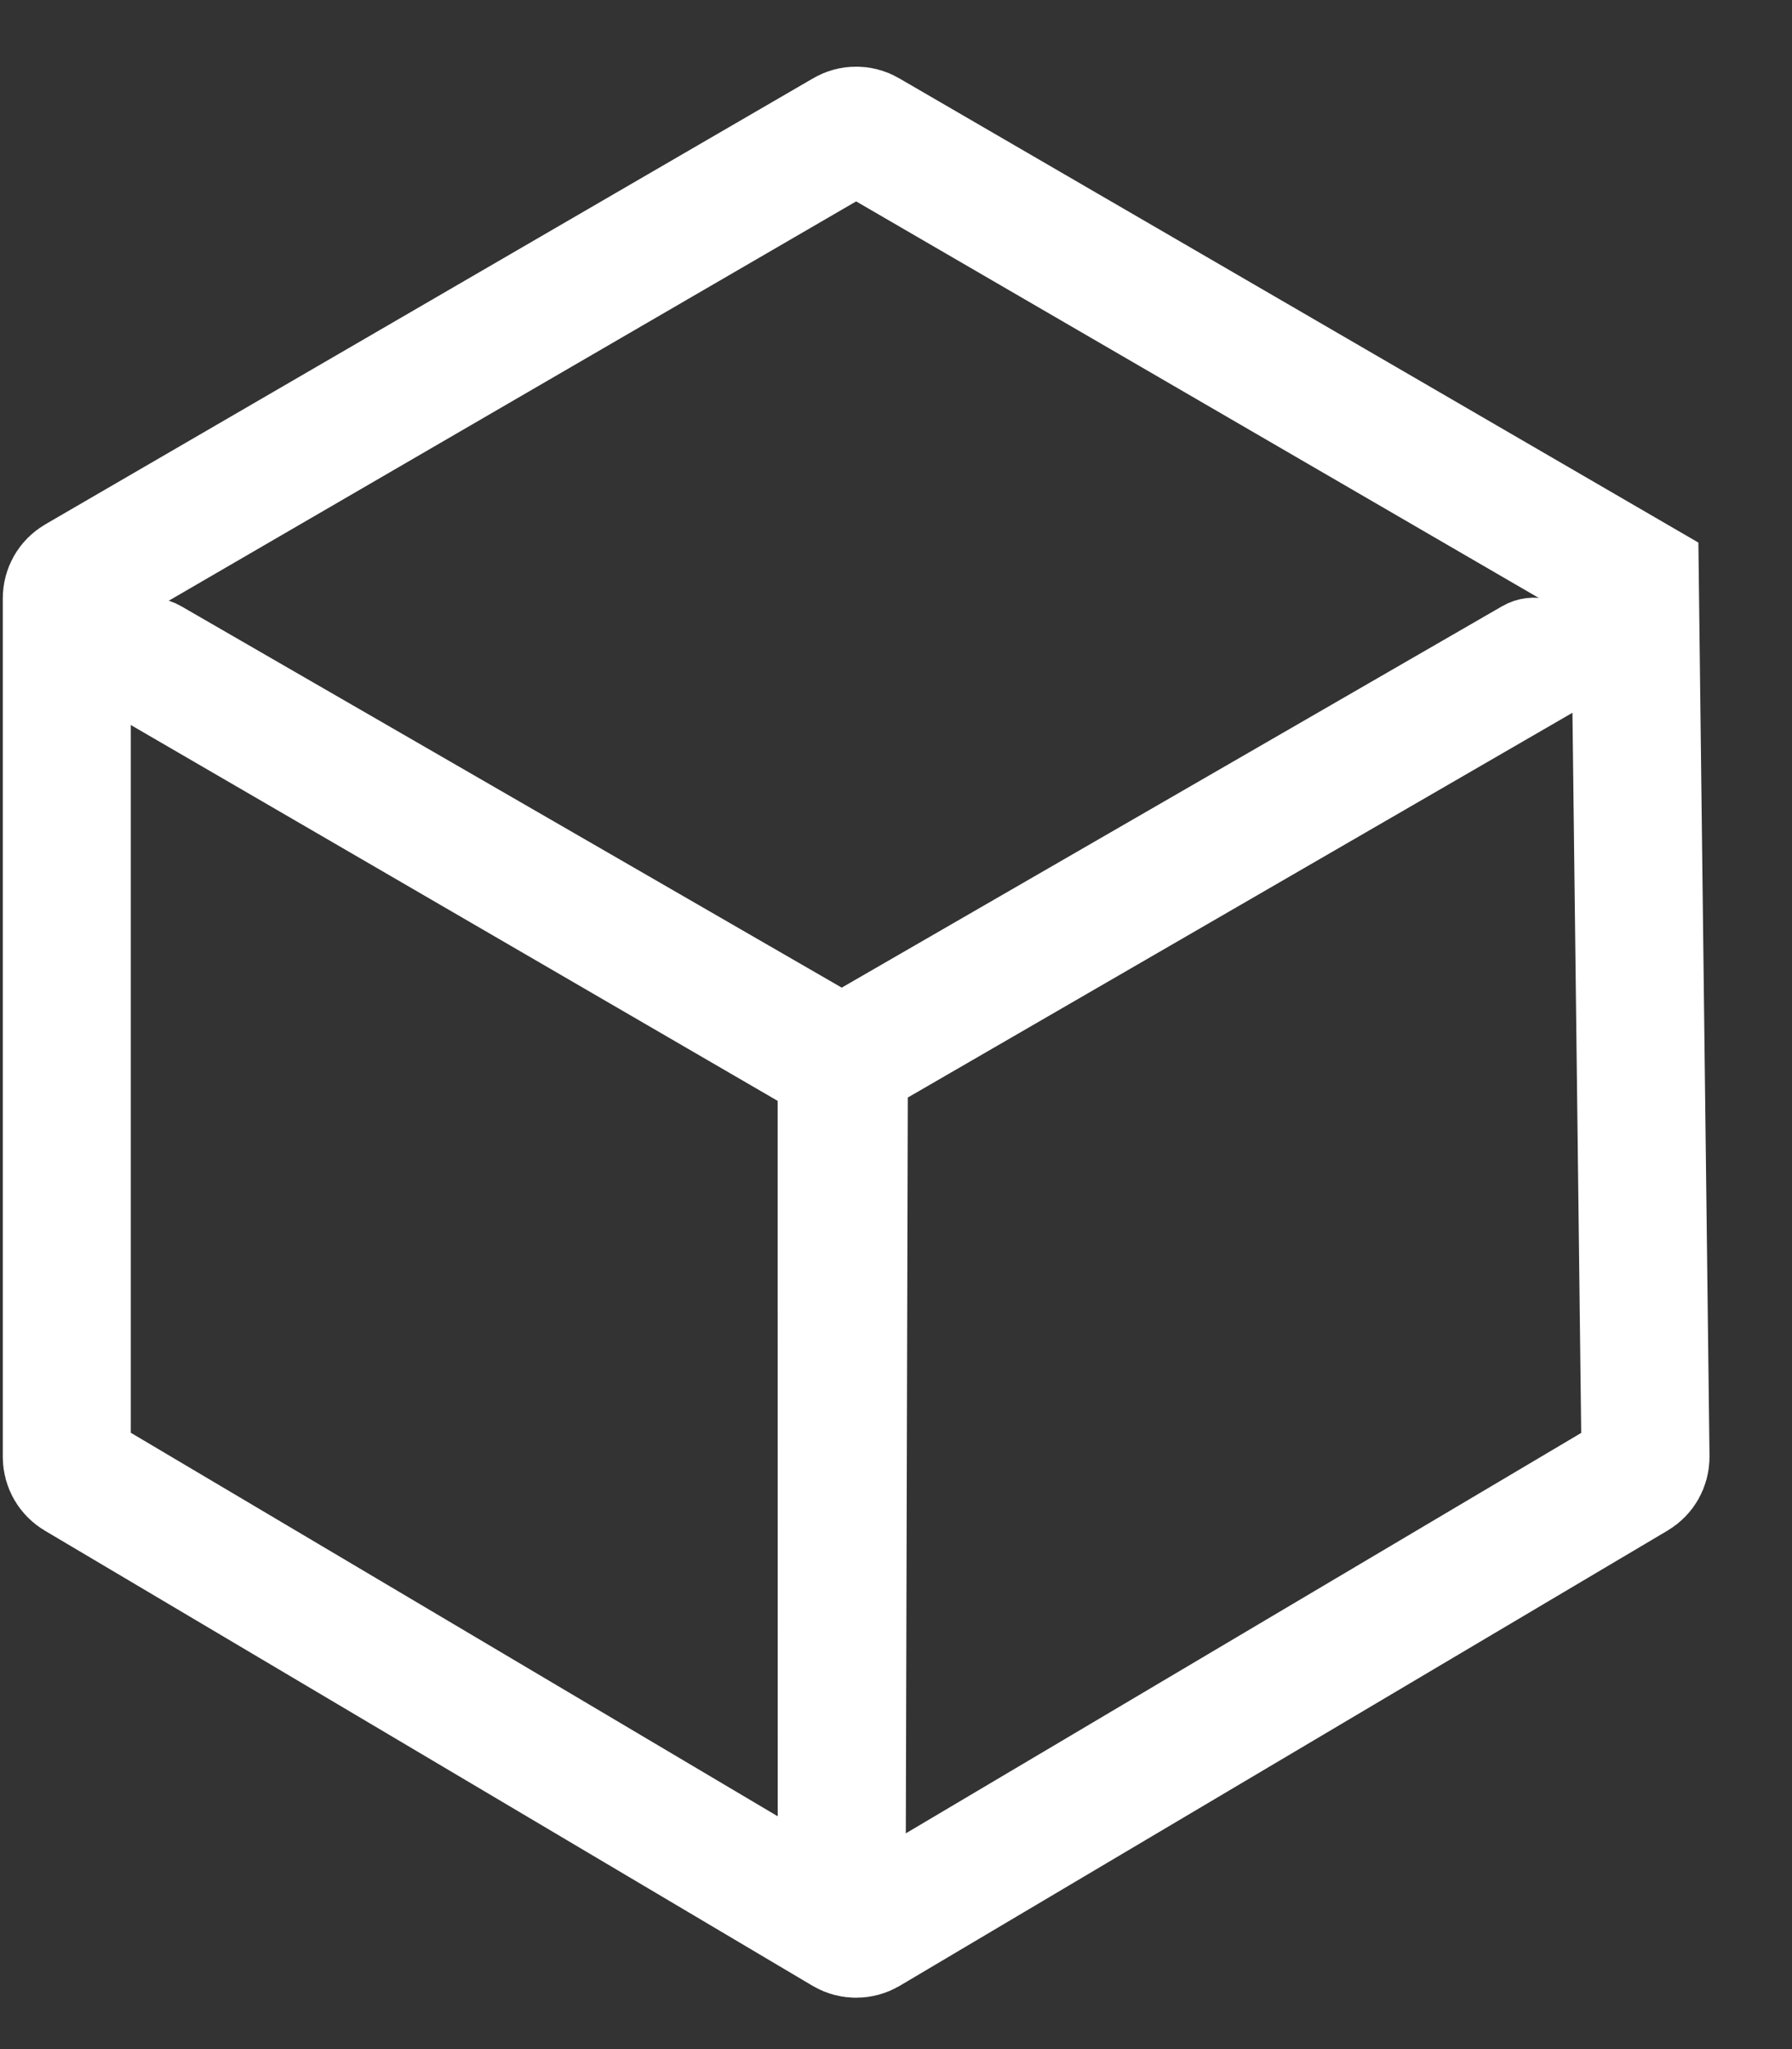 <?xml version="1.0" encoding="UTF-8"?>
<svg width="21px" height="24px" viewBox="0 0 21 24" version="1.1" xmlns="http://www.w3.org/2000/svg" xmlns:xlink="http://www.w3.org/1999/xlink">
    <rect x="0" y="0" width="21" height="24" fill="#333333" stroke="none"/>
    <title>yunqi</title>
    <g id="页面-1" stroke="none" stroke-width="1" fill="none" fill-rule="evenodd">
        <g id="画板" transform="translate(-2, 0)" stroke="#FFFFFF">
            <g id="编组" transform="translate(-4, -4)">
                <path d="M18.778,5.873 L26.133,13.051 C26.195,13.114 26.22,13.205 26.198,13.29 L26.198,13.29 L23.605,23.425 C23.593,23.469 23.571,23.508 23.539,23.539 C23.508,23.571 23.469,23.593 23.425,23.605 L23.425,23.605 L13.29,26.198 C13.205,26.22 13.114,26.195 13.051,26.133 L13.051,26.133 L5.937,19.019 C5.874,18.956 5.85,18.864 5.873,18.778 L5.873,18.778 L8.542,8.719 C8.553,8.676 8.576,8.637 8.607,8.607 C8.637,8.576 8.676,8.553 8.719,8.542 L8.719,8.542 L18.778,5.873 Z" id="矩形" stroke-width="1.5" transform="translate(16.033, 16.033) rotate(-315) translate(-16.033, -16.033) "></path>
                <path d="M23.979,11.5 L24.042,11.509 C24.225,11.68 24.234,11.741 24.223,11.798 C24.213,11.848 24.188,11.895 24.15,11.931 L24.15,11.931 L16.139,16.566 L16.114,25.875 C16.114,25.944 16.086,26.007 16.041,26.052 C15.995,26.097 15.933,26.125 15.864,26.125 C15.795,26.125 15.732,26.097 15.687,26.052 C15.642,26.007 15.614,25.944 15.614,25.875 L15.614,25.875 L15.613,16.606 L7.625,11.967 C7.565,11.932 7.525,11.877 7.509,11.815 C7.492,11.753 7.499,11.685 7.534,11.625 C7.568,11.565 7.624,11.525 7.685,11.509 C7.747,11.492 7.815,11.499 7.875,11.534 L7.875,11.534 L15.864,16.145 L23.852,11.534 C23.912,11.499 23.98,11.492 24.042,11.509 Z" id="形状结合"></path>
            </g>
        </g>
    </g>
</svg>
